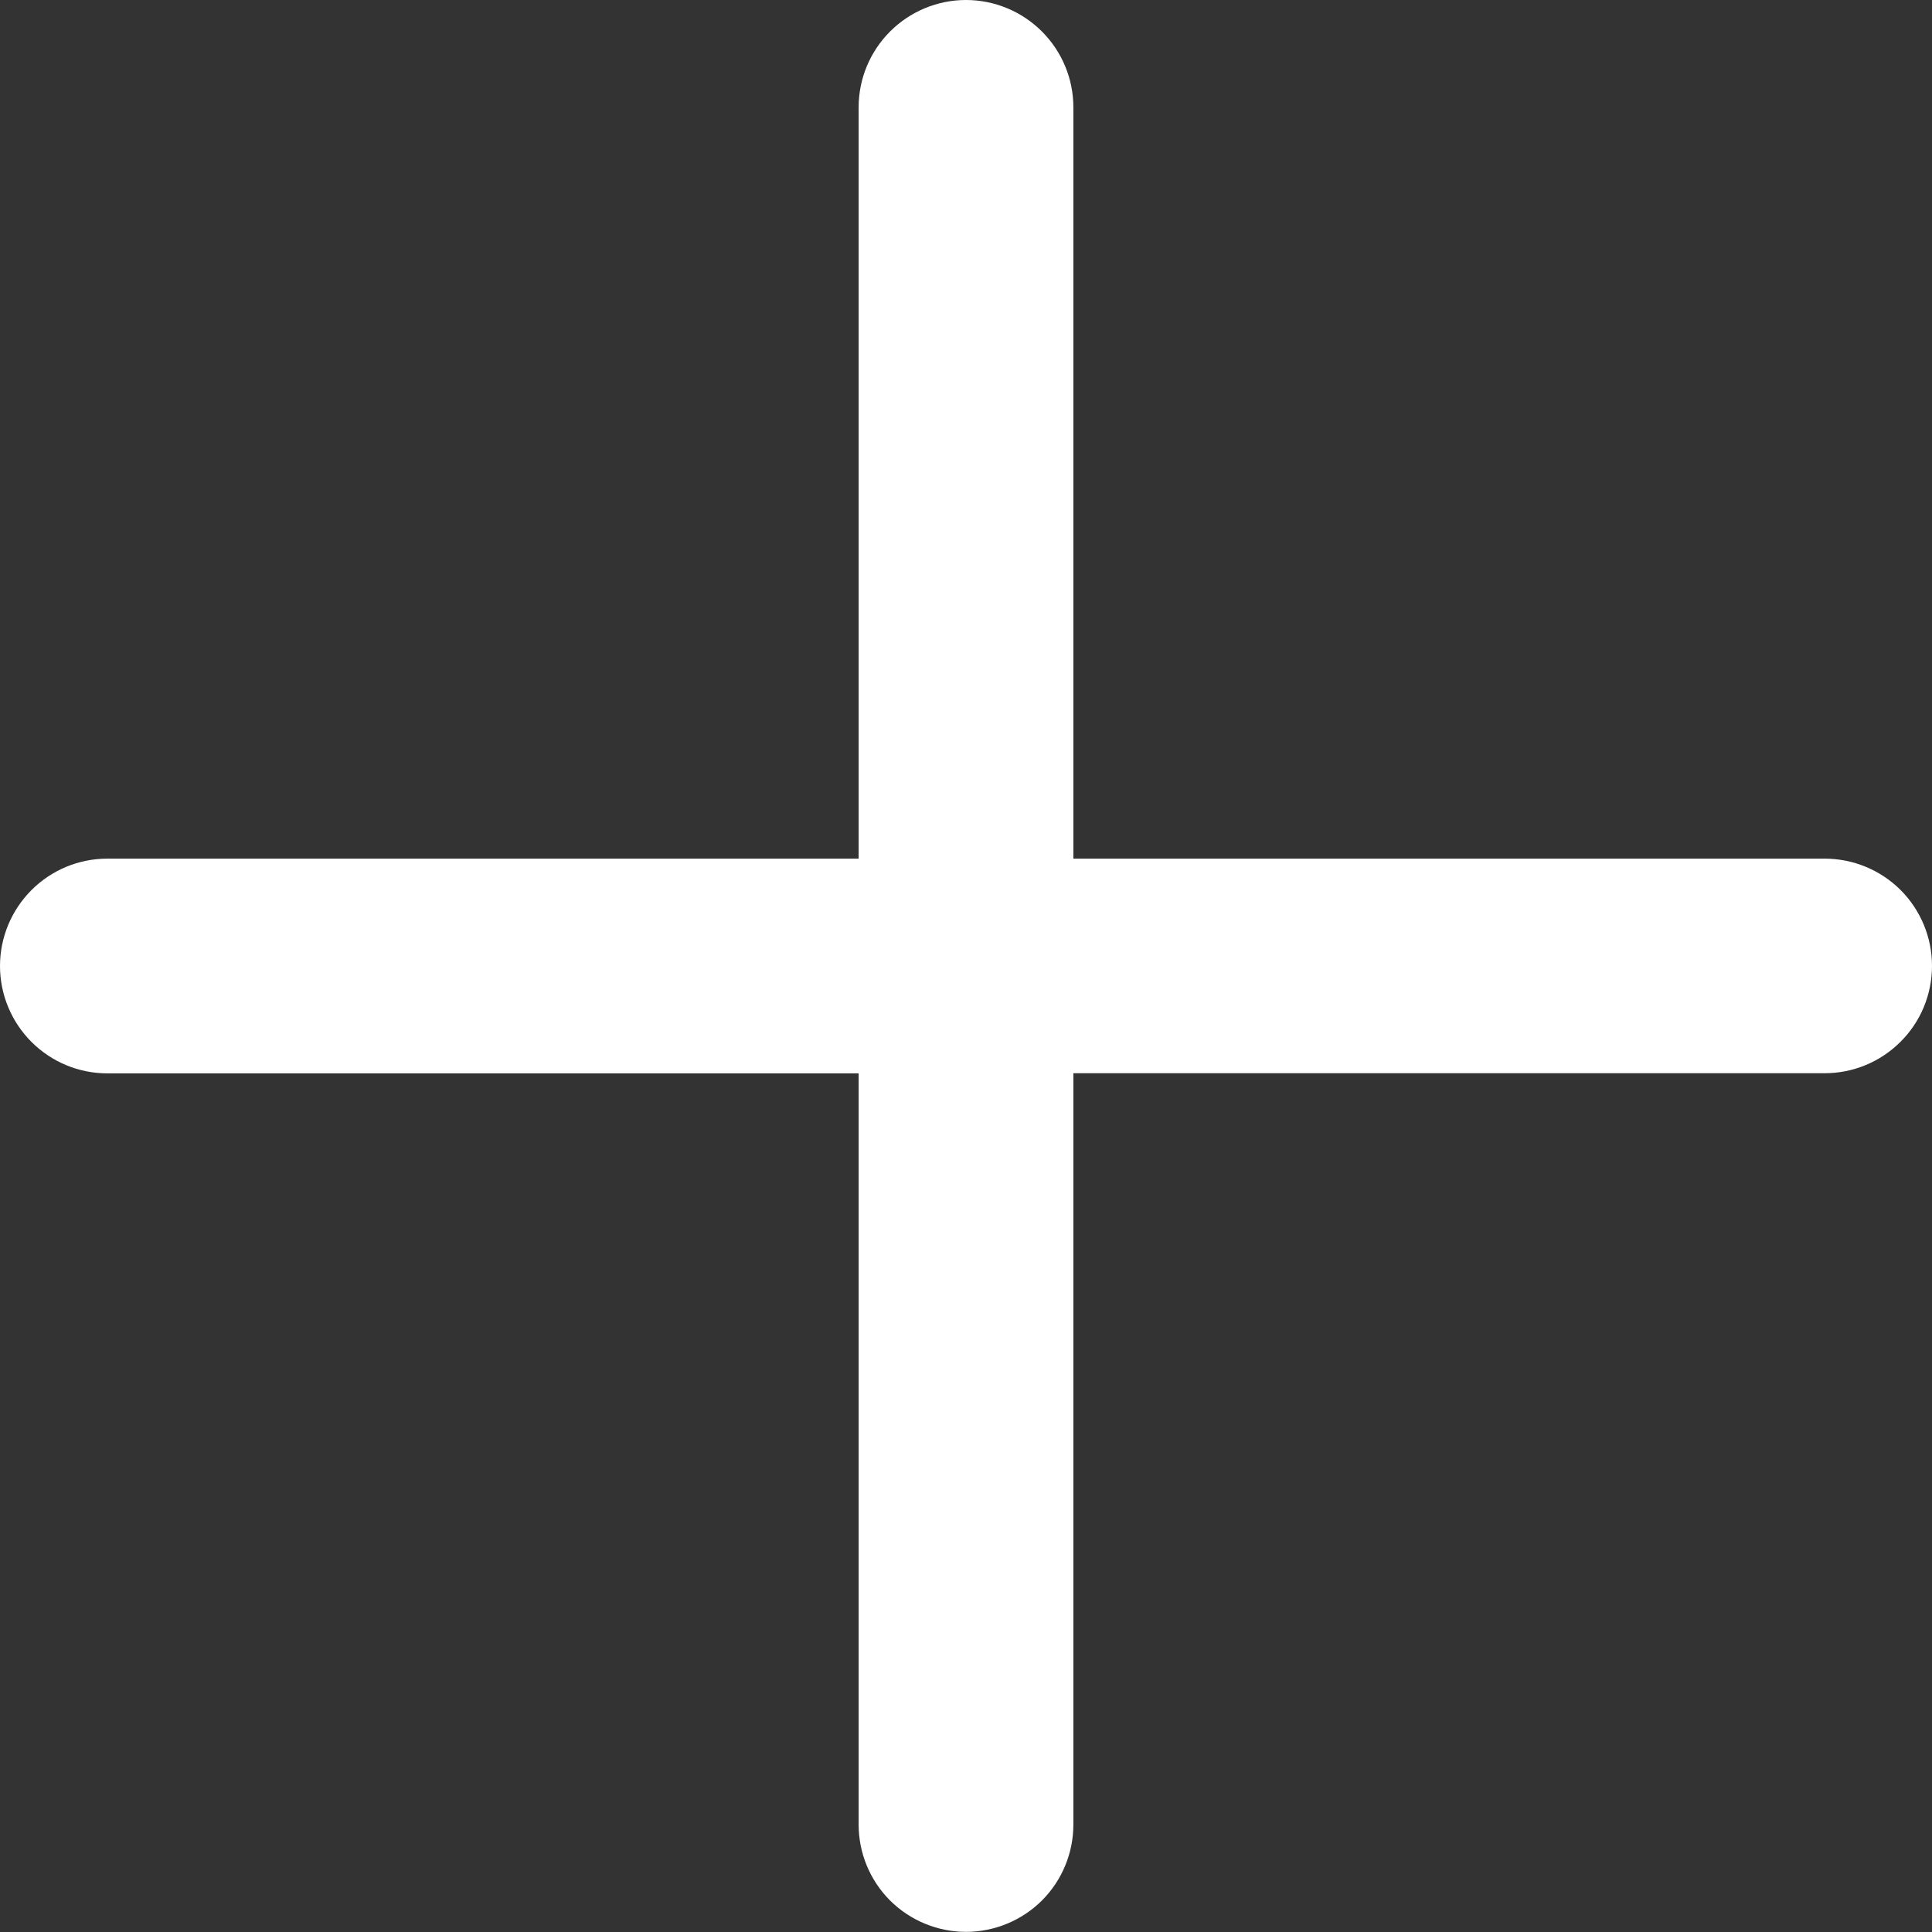 <svg width="14" height="14" viewBox="0 0 14 14" fill="none" xmlns="http://www.w3.org/2000/svg">
<rect x="0" y="0" width="14" height="14" fill="#333333" stroke="none"/>
<path fill-rule="evenodd" clip-rule="evenodd" d="M7 0C7.206 0 7.404 0.082 7.55 0.228C7.696 0.374 7.778 0.571 7.778 0.778V7C7.778 7.206 7.696 7.404 7.55 7.55C7.404 7.696 7.206 7.778 7 7.778H0.778C0.571 7.778 0.374 7.696 0.228 7.55C0.082 7.404 0 7.206 0 7C0 6.794 0.082 6.596 0.228 6.45C0.374 6.304 0.571 6.222 0.778 6.222H6.222V0.778C6.222 0.571 6.304 0.374 6.45 0.228C6.596 0.082 6.794 0 7 0Z" fill="white"/>
<path fill-rule="evenodd" clip-rule="evenodd" d="M6.222 6.999C6.222 6.793 6.304 6.595 6.45 6.449C6.596 6.304 6.794 6.222 7 6.222H13.222C13.429 6.222 13.626 6.304 13.772 6.449C13.918 6.595 14 6.793 14 6.999C14 7.206 13.918 7.404 13.772 7.549C13.626 7.695 13.429 7.777 13.222 7.777H7.778V13.222C7.778 13.428 7.696 13.626 7.55 13.772C7.404 13.917 7.206 13.999 7 13.999C6.794 13.999 6.596 13.917 6.45 13.772C6.304 13.626 6.222 13.428 6.222 13.222V6.999Z" fill="white"/>
</svg>
